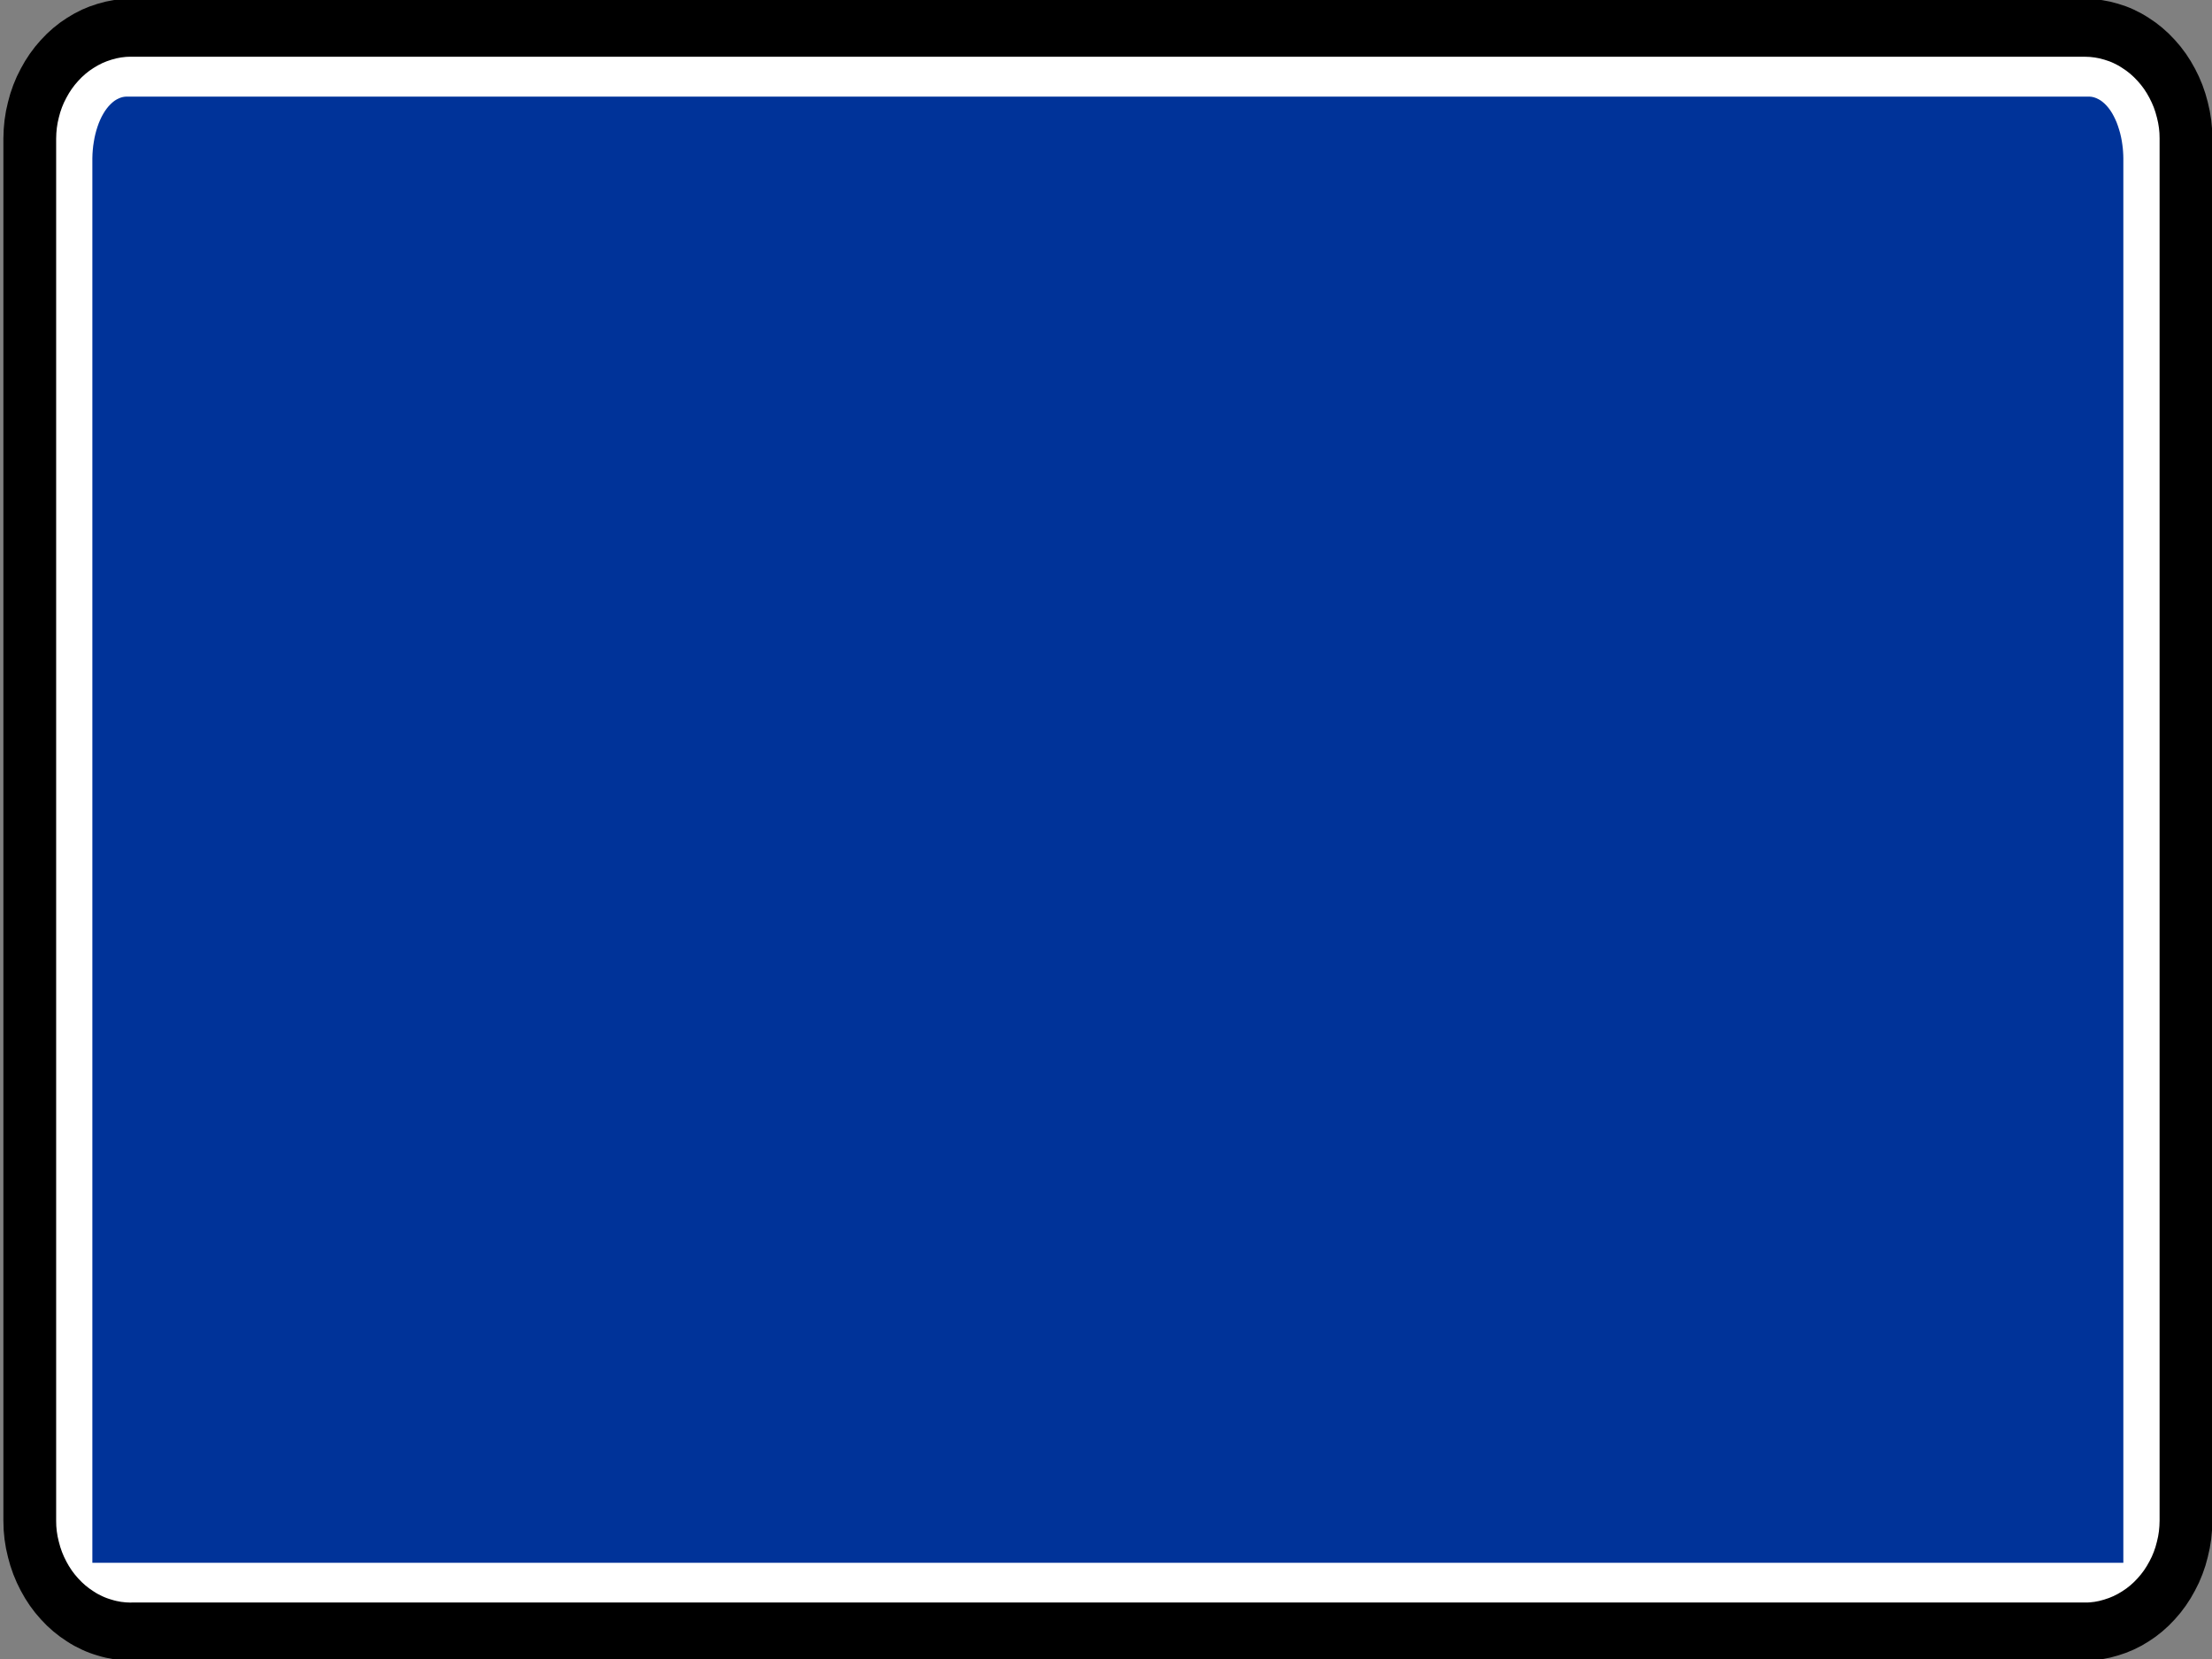 <?xml version="1.0" encoding="UTF-8" standalone="no"?>
<!-- Created with Inkscape (http://www.inkscape.org/) -->

<svg
   xmlns:dc="http://purl.org/dc/elements/1.1/"
   xmlns:cc="http://creativecommons.org/ns#"
   xmlns:rdf="http://www.w3.org/1999/02/22-rdf-syntax-ns#"
   xmlns:svg="http://www.w3.org/2000/svg"
   xmlns="http://www.w3.org/2000/svg"
   xmlns:sodipodi="http://sodipodi.sourceforge.net/DTD/sodipodi-0.dtd"
   xmlns:inkscape="http://www.inkscape.org/namespaces/inkscape"
   width="80"
   height="60"
   id="svg2"
   version="1.1"
   inkscape:version="0.48.2 r9819"
   sodipodi:docname="Notice_E5_2.svg"
   style="display:inline"
   inkscape:export-filename="/Users/mherring/boatsw/oseam/openseamap/josm/icons/WindSurfing16.png"
   inkscape:export-xdpi="12"
   inkscape:export-ydpi="12">
  <rect width="100%" height="100%" fill="#808080" stroke="none"/>
  <defs
     id="defs4" />
  <sodipodi:namedview
     id="base"
     pagecolor="#ffffff"
     bordercolor="#666666"
     borderopacity="1.0"
     inkscape:pageopacity="0.0"
     inkscape:pageshadow="2"
     inkscape:zoom="5.3032952"
     inkscape:cx="14.367998"
     inkscape:cy="59.084222"
     inkscape:document-units="px"
     inkscape:current-layer="layer8"
     showgrid="true"
     inkscape:window-width="1920"
     inkscape:window-height="1088"
     inkscape:window-x="0"
     inkscape:window-y="0"
     inkscape:window-maximized="1"
     inkscape:snap-global="false">
    <inkscape:grid
       type="xygrid"
       id="grid3004"
       empspacing="5"
       visible="true"
       enabled="true"
       snapvisiblegridlinesonly="true" />
  </sodipodi:namedview>
  <g
     inkscape:groupmode="layer"
     id="layer8"
     inkscape:label="E5.2"
     style="display:inline"
     transform="translate(0,-60)">
    <g
       transform="matrix(0.979,0,0,0.972,274.938,244.587)"
       id="layer1-2"
       inkscape:label="Ebene 1">
      <g
         transform="matrix(1.124,0,0,1.243,29.851,38.687)"
         id="g3068">
        <path
           id="path17949"
           style="fill:none;stroke:#231f20;stroke-width:0.277;stroke-linecap:butt;stroke-linejoin:bevel;stroke-miterlimit:22.926;stroke-opacity:1;stroke-dasharray:none"
           d="m -272.096,-135.11 64.218,0 c 0.141,-0.001 0.284,-0.011 0.425,-0.03 0.14,-0.019 0.28,-0.048 0.417,-0.086 0.138,-0.036 0.273,-0.081 0.404,-0.138 0.131,-0.055 0.259,-0.119 0.38,-0.191 0.124,-0.071 0.242,-0.15 0.355,-0.236 0.114,-0.087 0.22,-0.181 0.32,-0.282 0.101,-0.1 0.196,-0.207 0.282,-0.32 0.086,-0.113 0.166,-0.231 0.236,-0.355 0.072,-0.122 0.136,-0.25 0.191,-0.38 0.055,-0.133 0.1,-0.268 0.138,-0.405 0.039,-0.136 0.069,-0.276 0.089,-0.417 0.02,-0.14 0.029,-0.282 0.028,-0.425 l 0,-41.383 c 0,-0.141 -0.01,-0.284 -0.029,-0.424 -0.02,-0.141 -0.049,-0.281 -0.087,-0.419 -0.035,-0.138 -0.081,-0.273 -0.136,-0.404 -0.055,-0.131 -0.12,-0.258 -0.193,-0.38 -0.071,-0.124 -0.15,-0.242 -0.236,-0.355 -0.086,-0.113 -0.181,-0.22 -0.282,-0.32 -0.1,-0.101 -0.206,-0.195 -0.32,-0.282 -0.113,-0.086 -0.231,-0.165 -0.355,-0.236 -0.121,-0.072 -0.249,-0.135 -0.38,-0.19 -0.131,-0.055 -0.266,-0.101 -0.404,-0.139 -0.138,-0.039 -0.278,-0.069 -0.417,-0.089 -0.141,-0.019 -0.284,-0.029 -0.425,-0.028 l -64.244,0 c -0.141,0 -0.284,0.01 -0.424,0.03 -0.141,0.019 -0.281,0.048 -0.419,0.086 -0.138,0.036 -0.273,0.081 -0.404,0.136 -0.131,0.056 -0.259,0.12 -0.381,0.193 -0.122,0.071 -0.241,0.15 -0.354,0.236 -0.114,0.087 -0.22,0.181 -0.32,0.282 -0.101,0.1 -0.196,0.207 -0.282,0.32 -0.086,0.113 -0.166,0.231 -0.236,0.355 -0.072,0.122 -0.136,0.249 -0.191,0.38 -0.055,0.131 -0.1,0.266 -0.138,0.404 -0.039,0.138 -0.069,0.278 -0.089,0.419 -0.02,0.14 -0.029,0.282 -0.028,0.424 l 0,41.383 c 0.001,0.142 0.01,0.285 0.029,0.425 0.02,0.141 0.049,0.281 0.087,0.417 0.036,0.139 0.081,0.274 0.136,0.405 0.056,0.131 0.12,0.258 0.193,0.38 0.071,0.124 0.15,0.242 0.236,0.355 0.086,0.113 0.181,0.22 0.282,0.32 0.1,0.101 0.206,0.195 0.32,0.282 0.113,0.086 0.23,0.165 0.354,0.236 0.122,0.072 0.25,0.136 0.381,0.19 0.131,0.055 0.266,0.101 0.404,0.139 0.138,0.039 0.278,0.068 0.419,0.087 0.14,0.02 0.282,0.03 0.424,0.029 l 0.026,0 z"
           inkscape:connector-curvature="0" />
        <path
           d="m -272.096,-135.064 -0.026,0 c -0.144,-0.001 -0.287,-0.011 -0.431,-0.03 -0.142,-0.02 -0.284,-0.049 -0.422,-0.089 -0.14,-0.036 -0.278,-0.083 -0.41,-0.139 -0.133,-0.055 -0.263,-0.12 -0.386,-0.194 -0.125,-0.072 -0.245,-0.152 -0.36,-0.24 -0.114,-0.087 -0.223,-0.184 -0.324,-0.286 -0.102,-0.101 -0.199,-0.21 -0.286,-0.324 -0.087,-0.115 -0.169,-0.235 -0.24,-0.36 -0.072,-0.124 -0.138,-0.254 -0.193,-0.386 -0.056,-0.133 -0.102,-0.27 -0.14,-0.41 -0.04,-0.139 -0.07,-0.28 -0.09,-0.424 -0.02,-0.142 -0.03,-0.286 -0.029,-0.43 l 0,-41.383 c 10e-4,-0.144 0.011,-0.289 0.03,-0.431 0.02,-0.144 0.049,-0.285 0.089,-0.424 0.036,-0.139 0.083,-0.276 0.139,-0.41 0.055,-0.133 0.12,-0.261 0.194,-0.385 0.072,-0.125 0.152,-0.246 0.24,-0.36 0.087,-0.114 0.184,-0.223 0.286,-0.324 0.101,-0.102 0.21,-0.199 0.324,-0.286 0.115,-0.089 0.235,-0.169 0.36,-0.24 0.124,-0.072 0.254,-0.138 0.386,-0.194 0.134,-0.055 0.27,-0.102 0.41,-0.14 0.139,-0.039 0.28,-0.069 0.424,-0.089 0.142,-0.02 0.286,-0.03 0.43,-0.029 l 64.244,0 c 0.144,0 0.287,0.01 0.431,0.03 0.142,0.019 0.284,0.049 0.422,0.087 0.14,0.037 0.278,0.083 0.41,0.139 0.133,0.056 0.263,0.121 0.386,0.195 0.125,0.071 0.245,0.151 0.36,0.24 0.114,0.087 0.223,0.184 0.324,0.286 0.102,0.101 0.199,0.21 0.286,0.324 0.087,0.114 0.168,0.235 0.24,0.36 0.072,0.124 0.138,0.253 0.193,0.385 0.056,0.134 0.102,0.271 0.14,0.41 0.04,0.139 0.07,0.281 0.09,0.424 0.02,0.142 0.03,0.287 0.029,0.431 l 0,41.383 c -0.001,0.144 -0.011,0.287 -0.03,0.431 -0.02,0.142 -0.049,0.284 -0.089,0.422 -0.036,0.14 -0.083,0.278 -0.139,0.41 -0.055,0.134 -0.12,0.263 -0.194,0.386 -0.072,0.125 -0.152,0.245 -0.24,0.36 -0.087,0.114 -0.184,0.223 -0.286,0.324 -0.101,0.102 -0.21,0.199 -0.324,0.286 -0.115,0.089 -0.235,0.169 -0.36,0.24 -0.124,0.072 -0.254,0.138 -0.386,0.193 -0.133,0.056 -0.27,0.102 -0.41,0.14 -0.139,0.04 -0.28,0.07 -0.424,0.09 -0.142,0.02 -0.286,0.03 -0.43,0.029 l -64.218,0 z"
           style="fill:#ffffff;stroke:#000000;stroke-width:1.734;stroke-linecap:butt;stroke-linejoin:bevel;stroke-miterlimit:22.926;stroke-opacity:1;stroke-dasharray:none"
           id="path17953"
           inkscape:connector-curvature="0" />
        <path
           id="path17957"
           style="fill:#003399;fill-opacity:1;fill-rule:evenodd;stroke:none"
           d="m -273.376,-137.121 0,-41.999 0,-0.025 0,-0.025 c 0.001,-0.083 0.006,-0.165 0.014,-0.246 0.007,-0.081 0.019,-0.163 0.034,-0.241 0.014,-0.08 0.03,-0.158 0.051,-0.233 0.02,-0.075 0.044,-0.149 0.07,-0.219 0.025,-0.07 0.054,-0.138 0.086,-0.203 0.031,-0.064 0.065,-0.125 0.101,-0.181 0.036,-0.058 0.074,-0.11 0.115,-0.159 0.04,-0.049 0.083,-0.092 0.126,-0.131 0.044,-0.04 0.089,-0.075 0.135,-0.105 0.048,-0.029 0.095,-0.054 0.144,-0.072 0.04,-0.016 0.079,-0.029 0.119,-0.037 0.04,-0.008 0.081,-0.013 0.121,-0.014 l 0.014,0 64.494,0 0.014,0 c 0.05,0.001 0.1,0.009 0.15,0.022 0.049,0.013 0.098,0.031 0.146,0.055 0.048,0.022 0.094,0.05 0.14,0.085 0.045,0.033 0.09,0.071 0.133,0.115 0.043,0.043 0.083,0.091 0.122,0.142 0.039,0.052 0.075,0.109 0.109,0.169 0.035,0.06 0.066,0.124 0.096,0.19 0.029,0.066 0.055,0.138 0.079,0.21 0.025,0.072 0.046,0.147 0.064,0.224 0.018,0.077 0.033,0.156 0.044,0.237 0.01,0.065 0.018,0.13 0.022,0.196 0.005,0.066 0.009,0.134 0.009,0.2 l 0,0.022 0,42.021 -66.751,0"
           inkscape:connector-curvature="0" />
        <g
           transform="scale(0.778,1.286)"
           style="font-size:11.667px;fill:#ffffff"
           id="text17959" />
      </g>
    </g>
  </g>
</svg>
